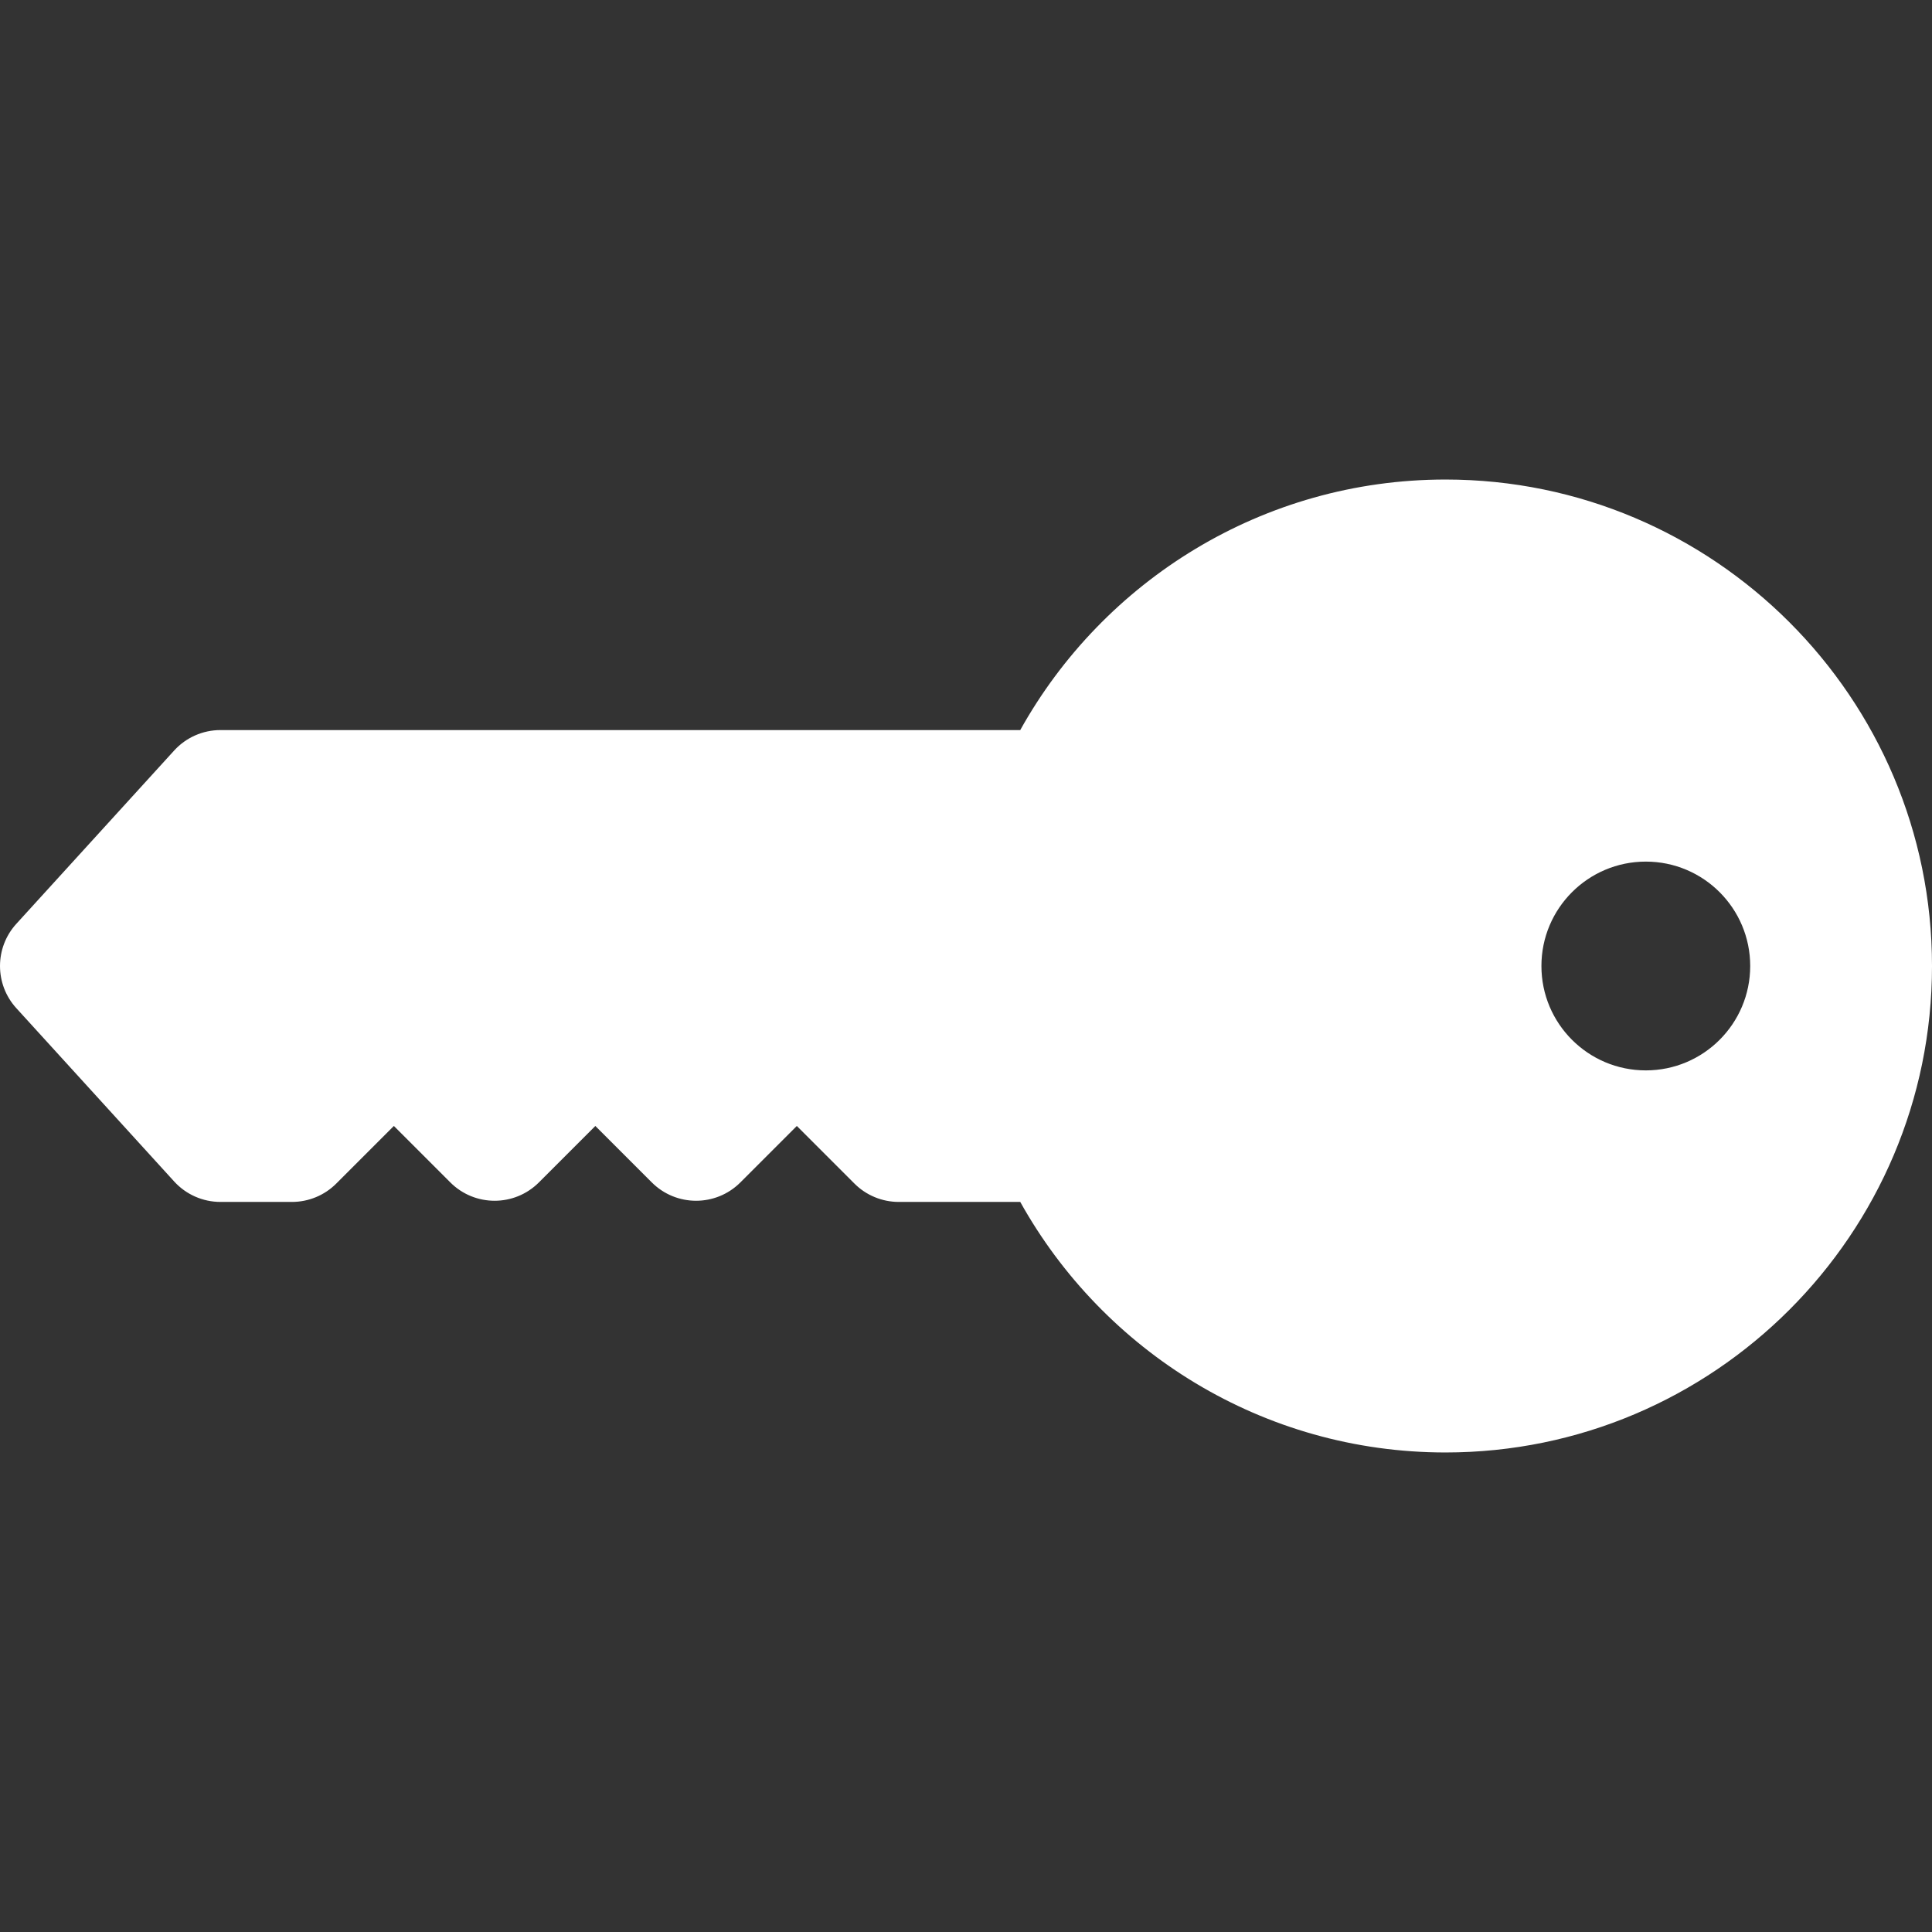 <?xml version="1.0" encoding="UTF-8" standalone="no"?>
<!-- Generator: Adobe Illustrator 19.0.0, SVG Export Plug-In . SVG Version: 6.00 Build 0)  -->

<svg
   xmlns:dc="http://purl.org/dc/elements/1.1/"
   xmlns:cc="http://creativecommons.org/ns#"
   xmlns:rdf="http://www.w3.org/1999/02/22-rdf-syntax-ns#"
   xmlns:svg="http://www.w3.org/2000/svg"
   xmlns="http://www.w3.org/2000/svg"
   xmlns:sodipodi="http://sodipodi.sourceforge.net/DTD/sodipodi-0.dtd"
   xmlns:inkscape="http://www.inkscape.org/namespaces/inkscape"
   version="1.1"
   id="Layer_1"
   x="0px"
   y="0px"
   viewBox="0 0 511.999 511.999"
   style="enable-background:new 0 0 511.999 511.999;"
   xml:space="preserve"
   width="512px"
   height="512px"
   inkscape:version="0.91 r13725"
   sodipodi:docname="key.svg"><rect x="0" y="0" width="511.999" height="511.999" fill="#333333" stroke="none"/><defs
     id="defs5004" /><sodipodi:namedview
     pagecolor="#ffffff"
     bordercolor="#666666"
     borderopacity="1"
     objecttolerance="10"
     gridtolerance="10"
     guidetolerance="10"
     inkscape:pageopacity="0"
     inkscape:pageshadow="2"
     inkscape:window-width="1920"
     inkscape:window-height="1022"
     id="namedview5002"
     showgrid="false"
     inkscape:zoom="0.4609375"
     inkscape:cx="256"
     inkscape:cy="256"
     inkscape:window-x="0"
     inkscape:window-y="32"
     inkscape:window-maximized="1"
     inkscape:current-layer="g4968" /><g
     id="g4966"><g
       id="g4968"><path
         d="m 512,255.999 c 0,-71.086 -57.833,-128.918 -128.918,-128.918 -48.412,0 -90.671,26.829 -112.707,66.396 l -211.951,0 c -4.672,0 -9.127,1.969 -12.272,5.422 l -41.824,45.924 c -2.885,3.167 -4.327,7.172 -4.327,11.177 0,4.005 1.442,8.01 4.327,11.177 l 41.824,45.924 c 3.145,3.454 7.6,5.422 12.272,5.422 l 18.949,0 c 4.402,0 8.624,-1.748 11.737,-4.861 l 15.27,-15.27 14.96,14.96 c 6.482,6.482 16.992,6.482 23.474,0 l 14.96,-14.96 14.96,14.96 c 6.482,6.482 16.992,6.482 23.474,0 l 14.96,-14.96 15.27,15.27 c 3.113,3.113 7.335,4.861 11.737,4.861 l 32.2,0 c 22.037,39.566 64.294,66.396 112.707,66.396 71.085,-10e-4 128.918,-57.834 128.918,-128.92 z m -103.508,0 c 0,-15.279 12.386,-27.665 27.665,-27.665 15.279,0 27.665,12.386 27.665,27.665 0,15.279 -12.386,27.665 -27.665,27.665 -15.279,0 -27.665,-12.386 -27.665,-27.665 z"
         id="path4970"
         style="fill:#ffffff"
         inkscape:connector-curvature="0" /></g></g><g
     id="g4972" /><g
     id="g4974" /><g
     id="g4976" /><g
     id="g4978" /><g
     id="g4980" /><g
     id="g4982" /><g
     id="g4984" /><g
     id="g4986" /><g
     id="g4988" /><g
     id="g4990" /><g
     id="g4992" /><g
     id="g4994" /><g
     id="g4996" /><g
     id="g4998" /><g
     id="g5000" /></svg>